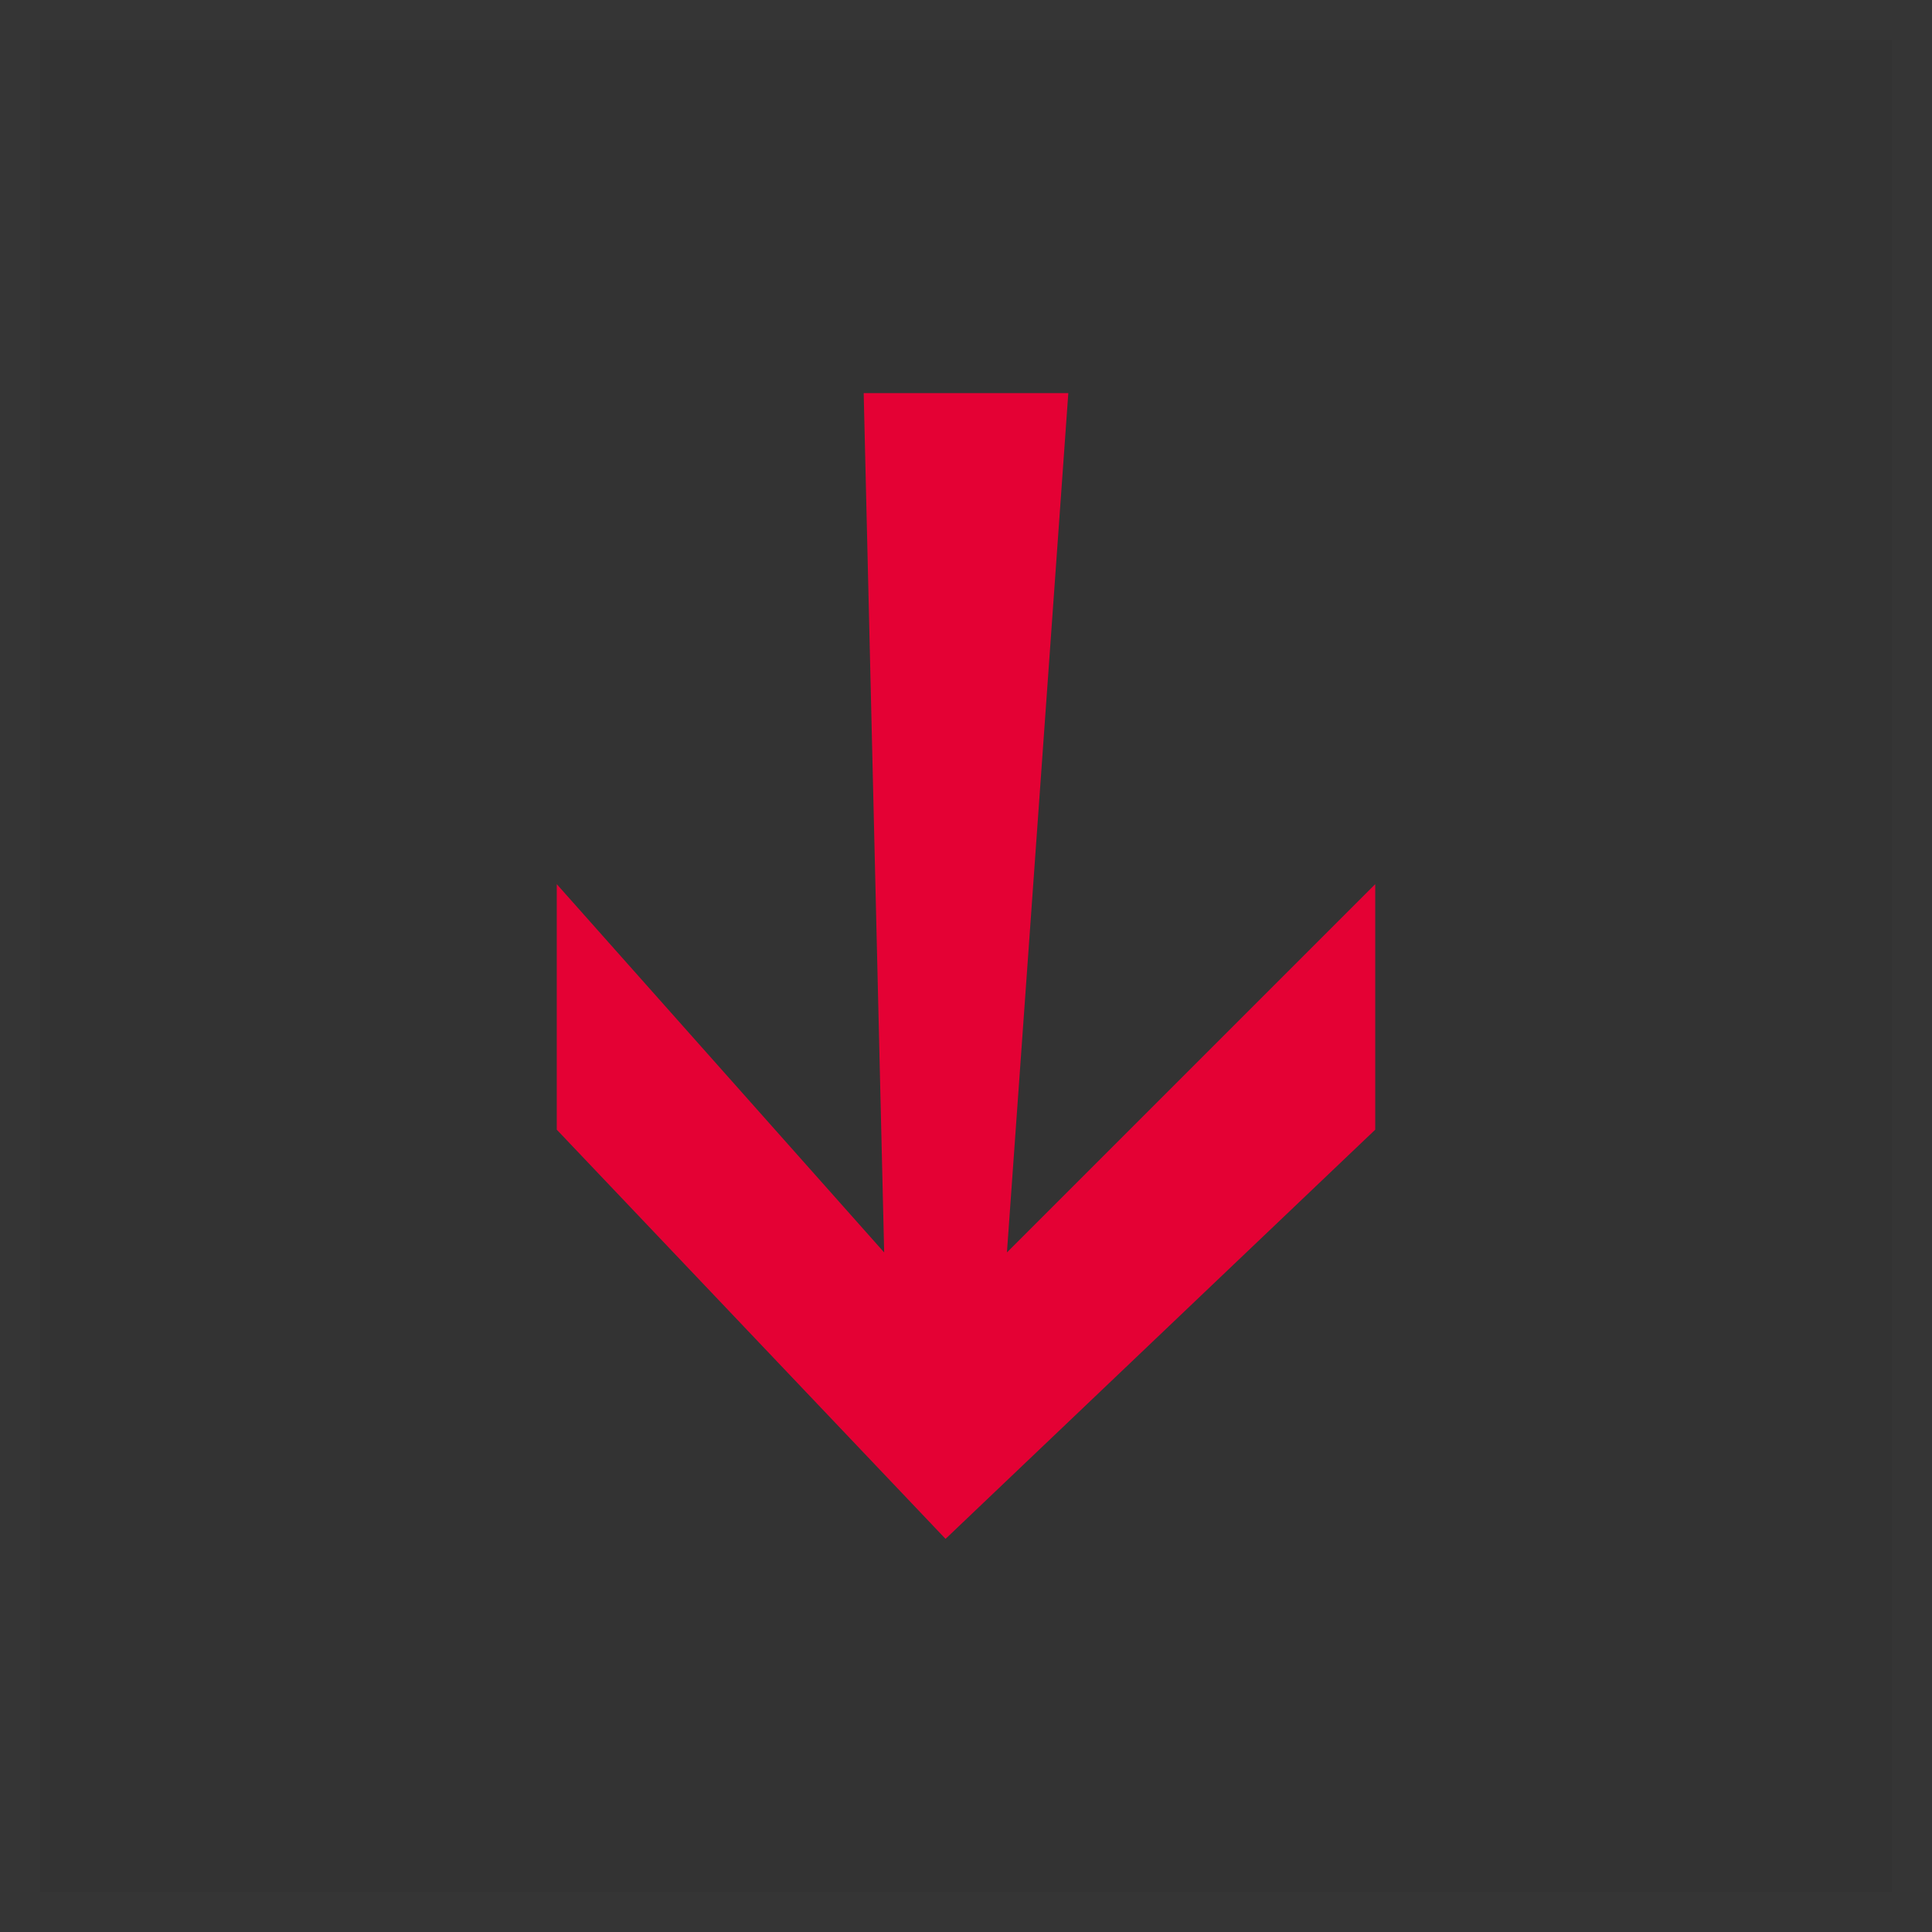 <svg xmlns="http://www.w3.org/2000/svg" width="48" height="48" viewBox="0 0 48 48">
    <rect x="0" y="0" width="48" height="48" fill="#333333" stroke="none"/>
    <g fill="none" fill-rule="evenodd">
        <path stroke="#FFF" stroke-opacity=".01" d="M47.5.5v47H.5V.5z"/>
        <path fill="#E40134" d="M34.167 21.967l-9.15 9.15 1.525-21.35h-5.084l.509 21.35-8.134-9.15v6.1l9.659 10.166 10.675-10.166z"/>
    </g>
</svg>
